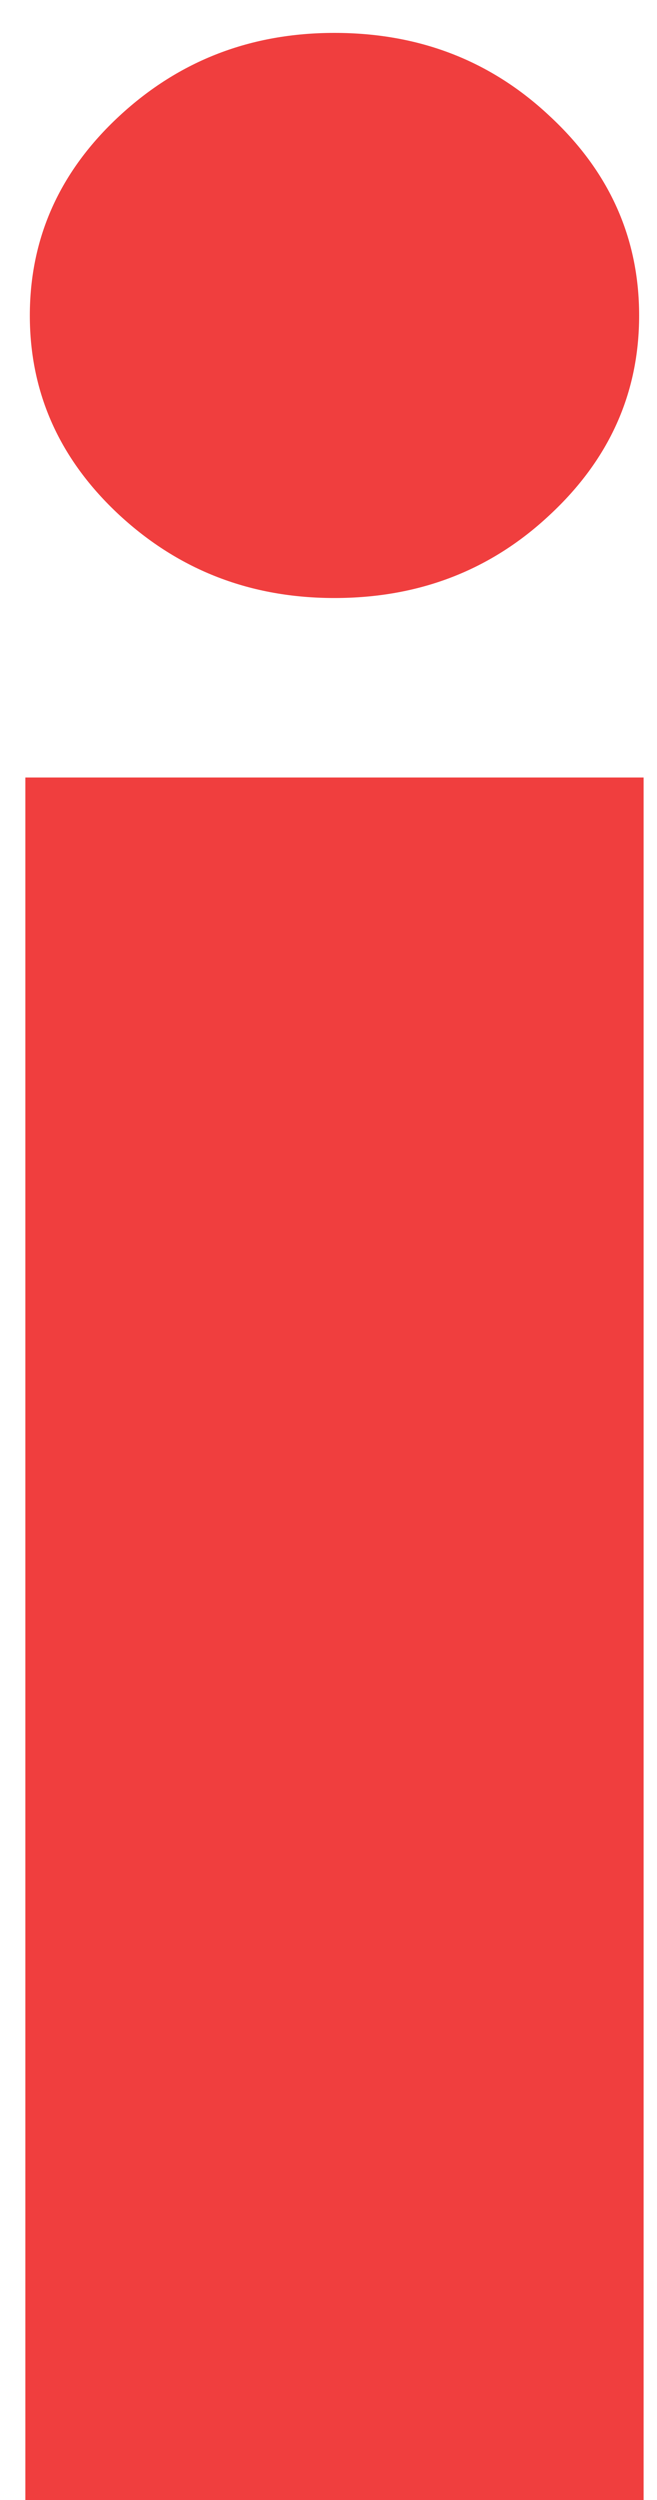 <svg width="5" height="19" viewBox="0 0 5 19" fill="none" xmlns="http://www.w3.org/2000/svg">
<path d="M0.193 19V5.909H4.898V19H0.193ZM2.545 4.545C1.909 4.545 1.364 4.335 0.909 3.915C0.455 3.494 0.227 2.989 0.227 2.398C0.227 1.807 0.455 1.301 0.909 0.881C1.364 0.46 1.909 0.25 2.545 0.25C3.188 0.25 3.733 0.46 4.182 0.881C4.636 1.301 4.864 1.807 4.864 2.398C4.864 2.989 4.636 3.494 4.182 3.915C3.733 4.335 3.188 4.545 2.545 4.545Z" fill="#F03E3E"/>
</svg>
